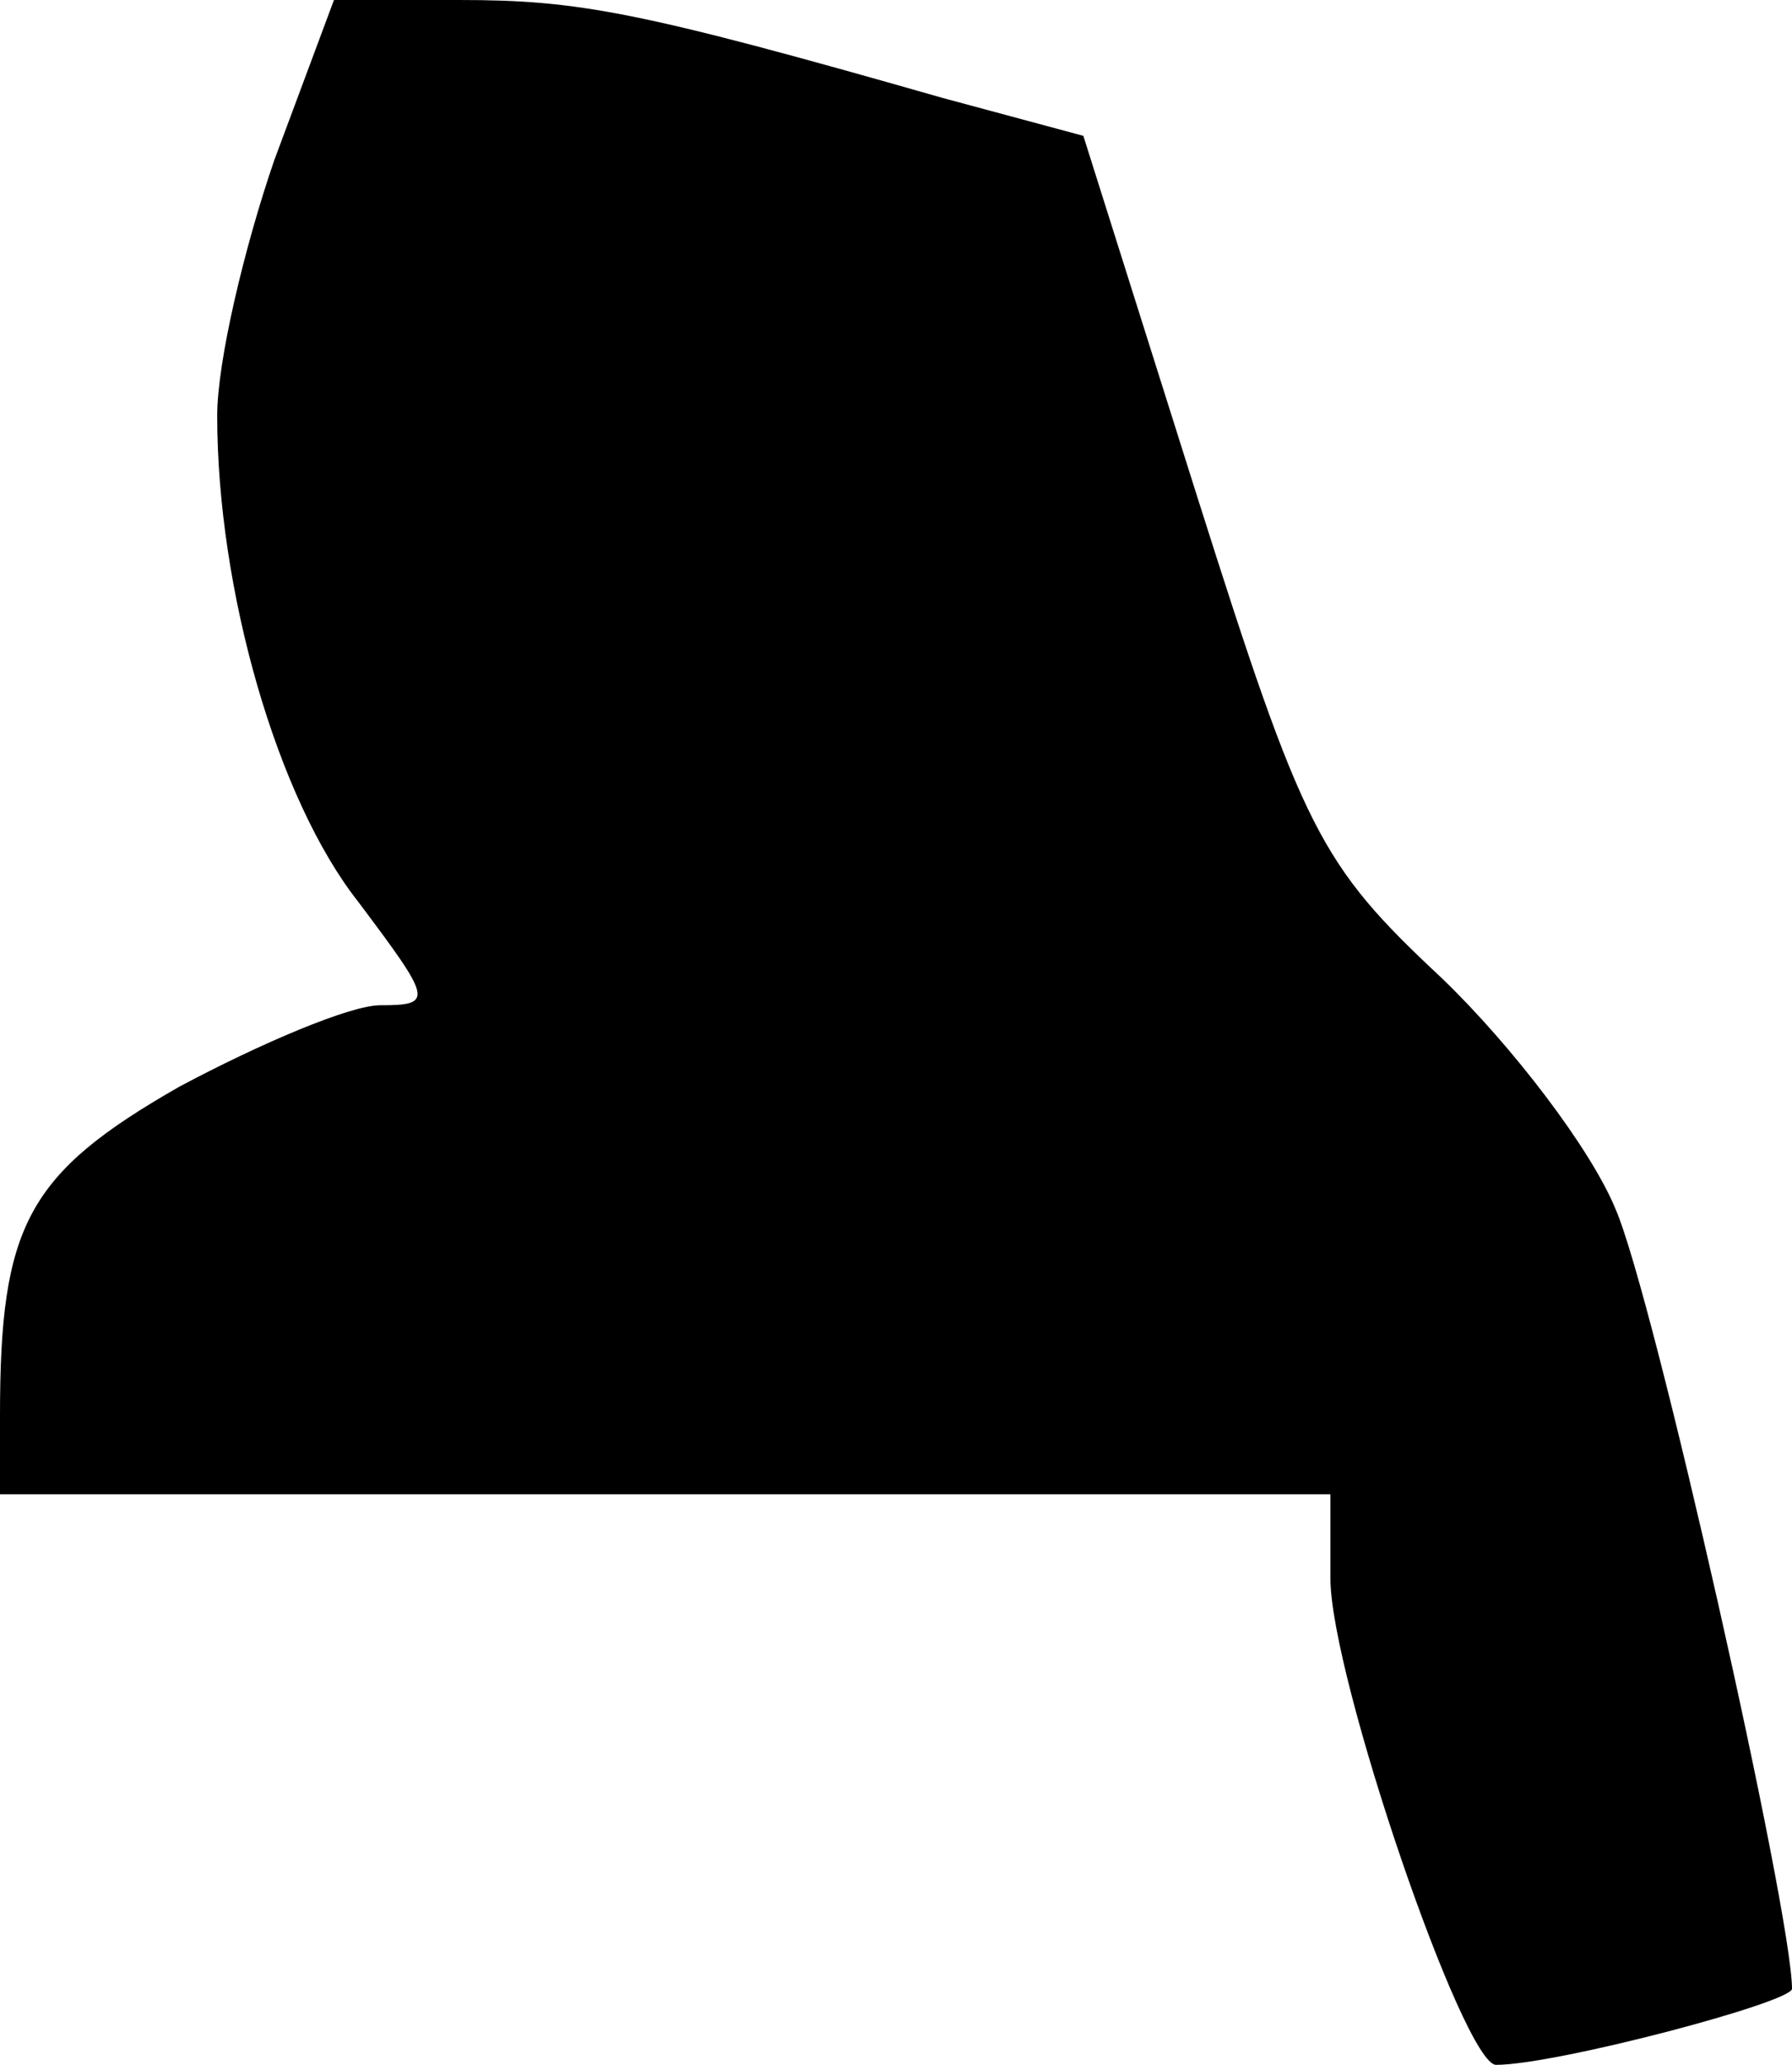 <?xml version="1.0" standalone="no"?>
<!DOCTYPE svg PUBLIC "-//W3C//DTD SVG 20010904//EN"
 "http://www.w3.org/TR/2001/REC-SVG-20010904/DTD/svg10.dtd">
<svg version="1.0" xmlns="http://www.w3.org/2000/svg"
 width="66pt" height="76pt" viewBox="0 0 66 76"
 preserveAspectRatio="xMidYMid meet">
<g transform="translate(0,76) scale(0.1,-0.1)"
fill="#000000" stroke="none">
<path fill="#000000" stroke="none" d="M101 701 c-11 -32 -21 -74 -21 -94 0
-64 22 -141 52 -179 27 -36 28 -38 8 -38 -11 0 -44 -14 -74 -30 -56 -32 -66
-51 -66 -121 l0 -29 245 0 245 0 0 -31 c0 -36 49 -179 61 -179 22 0 109 23
109 28 0 28 -51 255 -65 287 -9 22 -38 60 -64 85 -45 42 -51 54 -90 177 l-42
133 -52 14 c-112 32 -134 36 -178 36 l-46 0 -22 -59z"/>
</g>
</svg>
